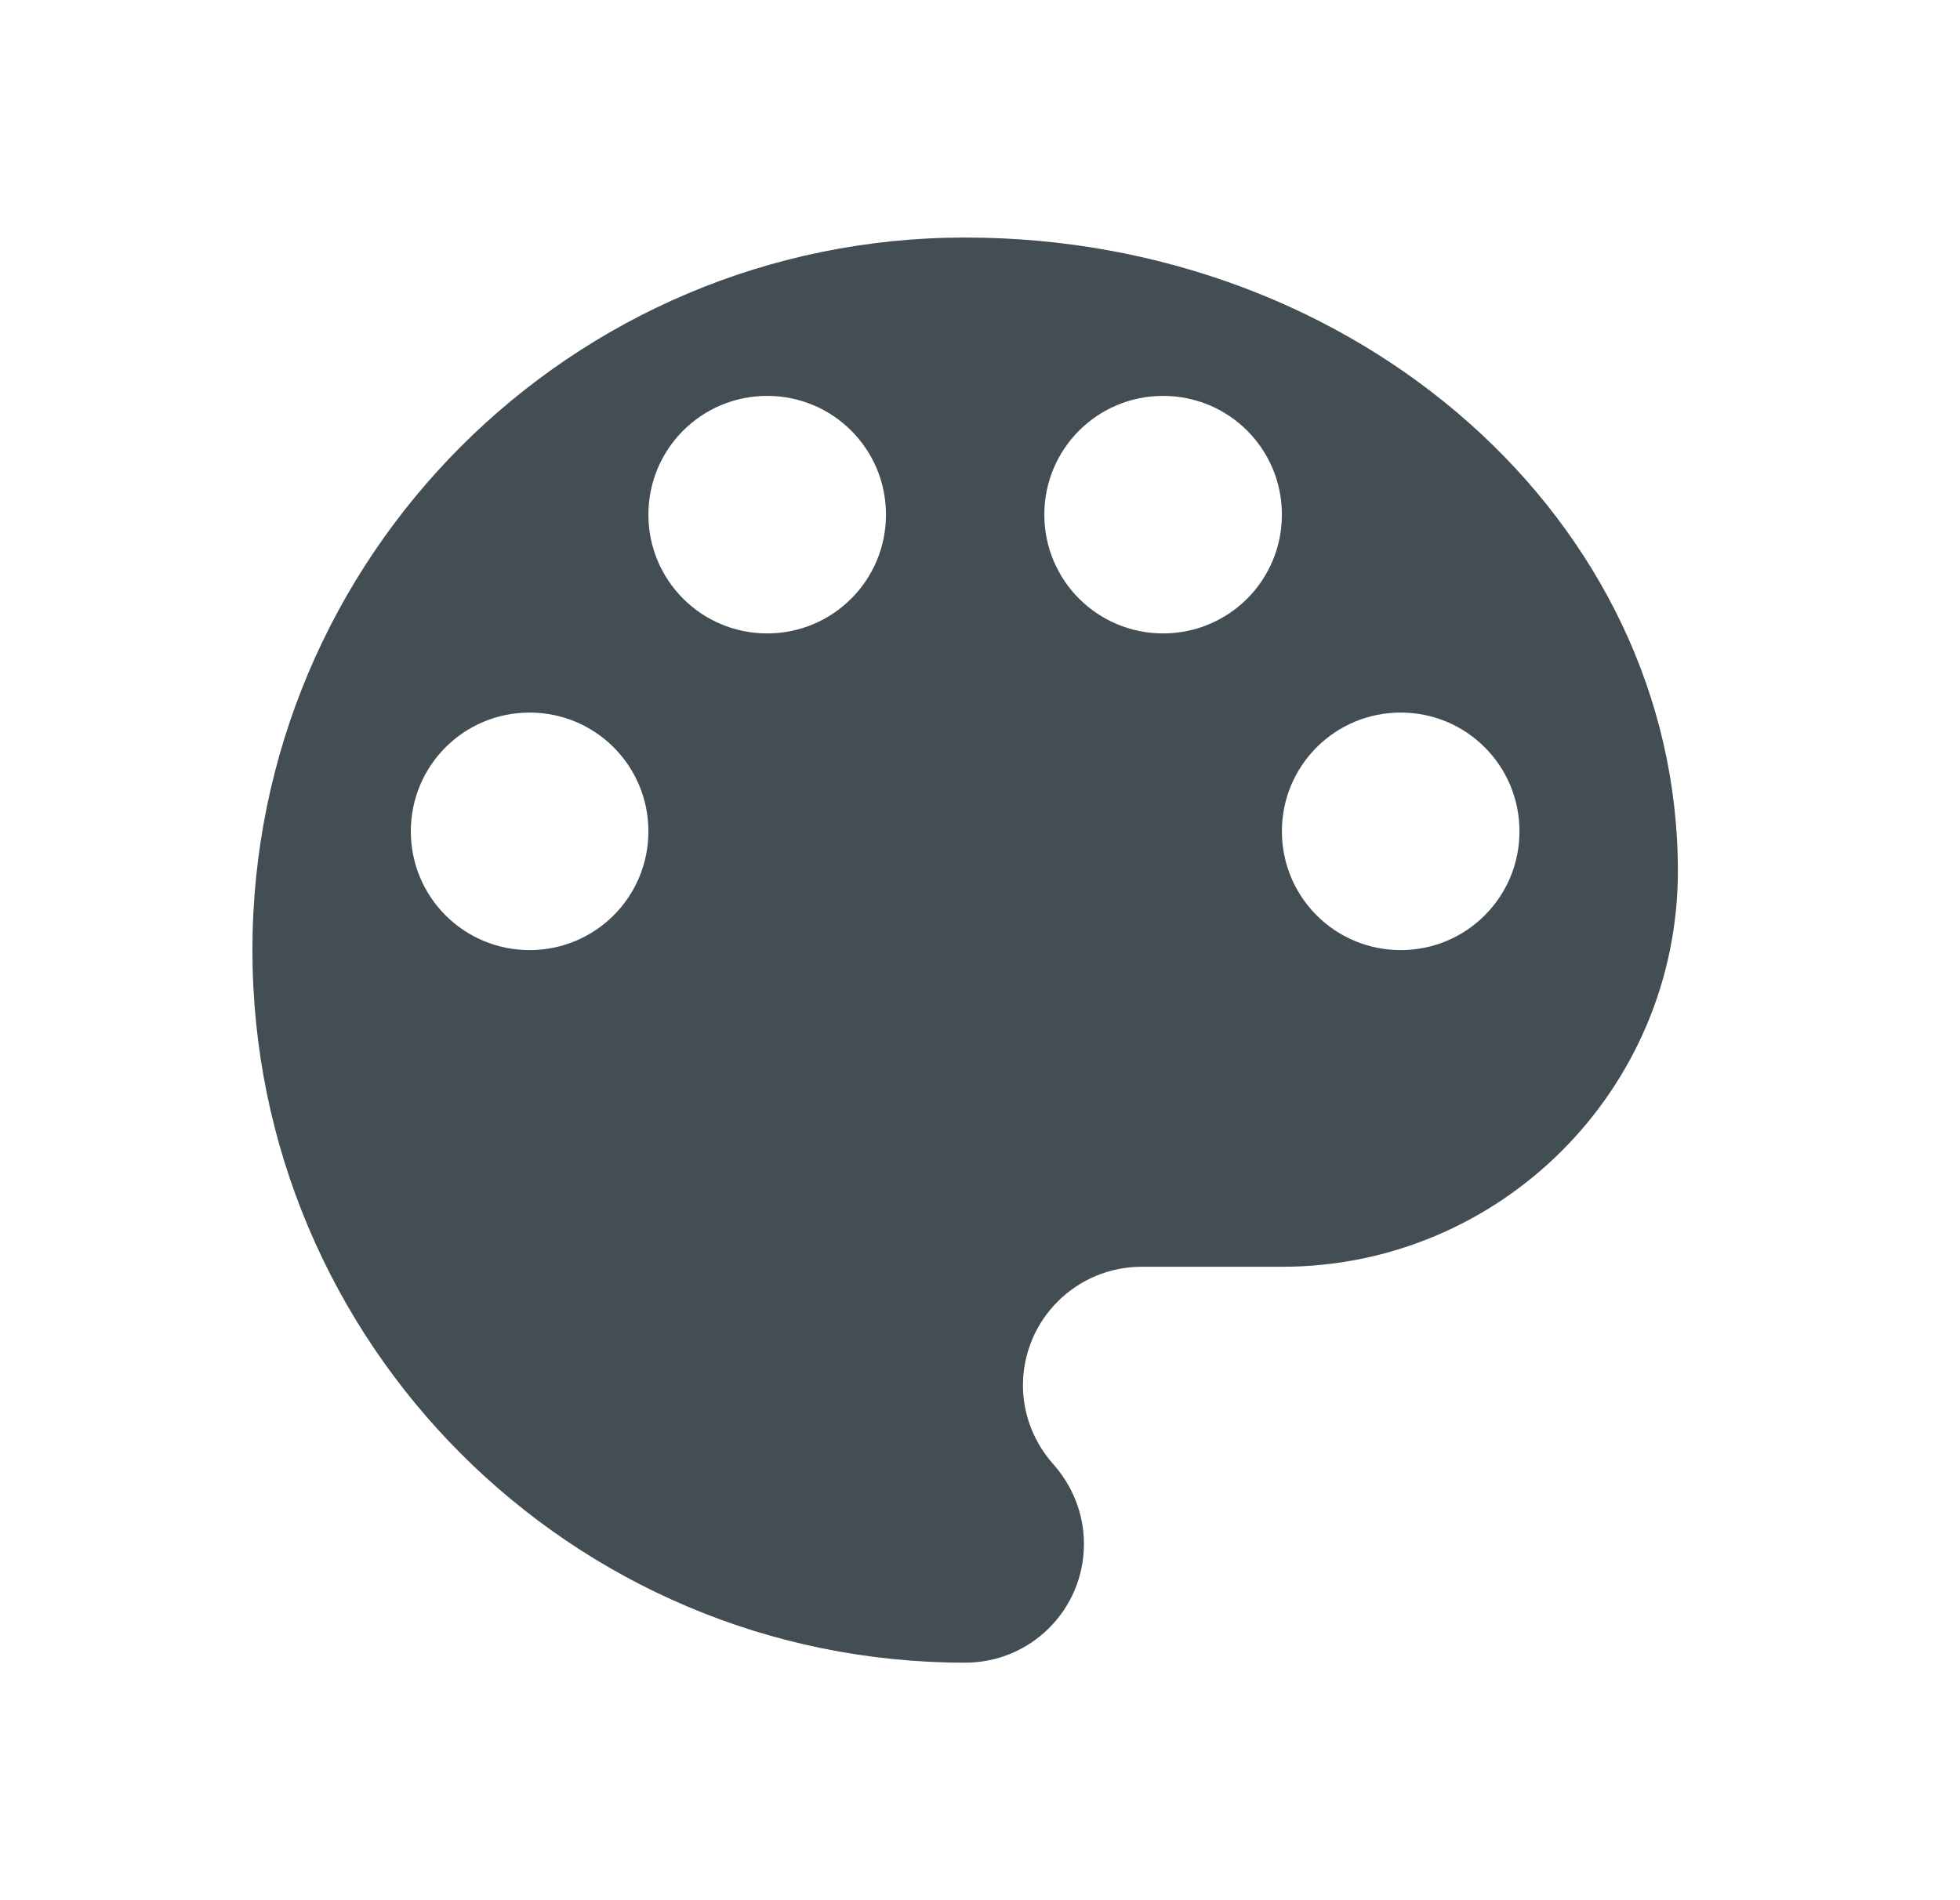 <svg width="33" height="32" viewBox="0 0 33 32" fill="#424E54" xmlns="http://www.w3.org/2000/svg">
<path fill-rule="evenodd" clip-rule="evenodd" d="M16.25 4C9.623 4 4.25 9.373 4.25 16C4.25 22.627 9.623 28 16.25 28C17.357 28 18.25 27.107 18.25 26C18.25 25.48 18.05 25.013 17.73 24.653C17.423 24.307 17.223 23.84 17.223 23.333C17.223 22.227 18.117 21.333 19.223 21.333H21.583C25.263 21.333 28.25 18.347 28.25 14.667C28.25 8.773 22.877 4 16.25 4ZM8.917 16C7.81 16 6.917 15.107 6.917 14C6.917 12.893 7.81 12 8.917 12C10.023 12 10.917 12.893 10.917 14C10.917 15.107 10.023 16 8.917 16ZM10.917 8.667C10.917 9.773 11.81 10.667 12.917 10.667C14.023 10.667 14.917 9.773 14.917 8.667C14.917 7.56 14.023 6.667 12.917 6.667C11.81 6.667 10.917 7.56 10.917 8.667ZM19.583 10.667C18.477 10.667 17.583 9.773 17.583 8.667C17.583 7.56 18.477 6.667 19.583 6.667C20.69 6.667 21.583 7.56 21.583 8.667C21.583 9.773 20.69 10.667 19.583 10.667ZM21.583 14C21.583 15.107 22.477 16 23.583 16C24.69 16 25.583 15.107 25.583 14C25.583 12.893 24.69 12 23.583 12C22.477 12 21.583 12.893 21.583 14Z"/>
</svg>
